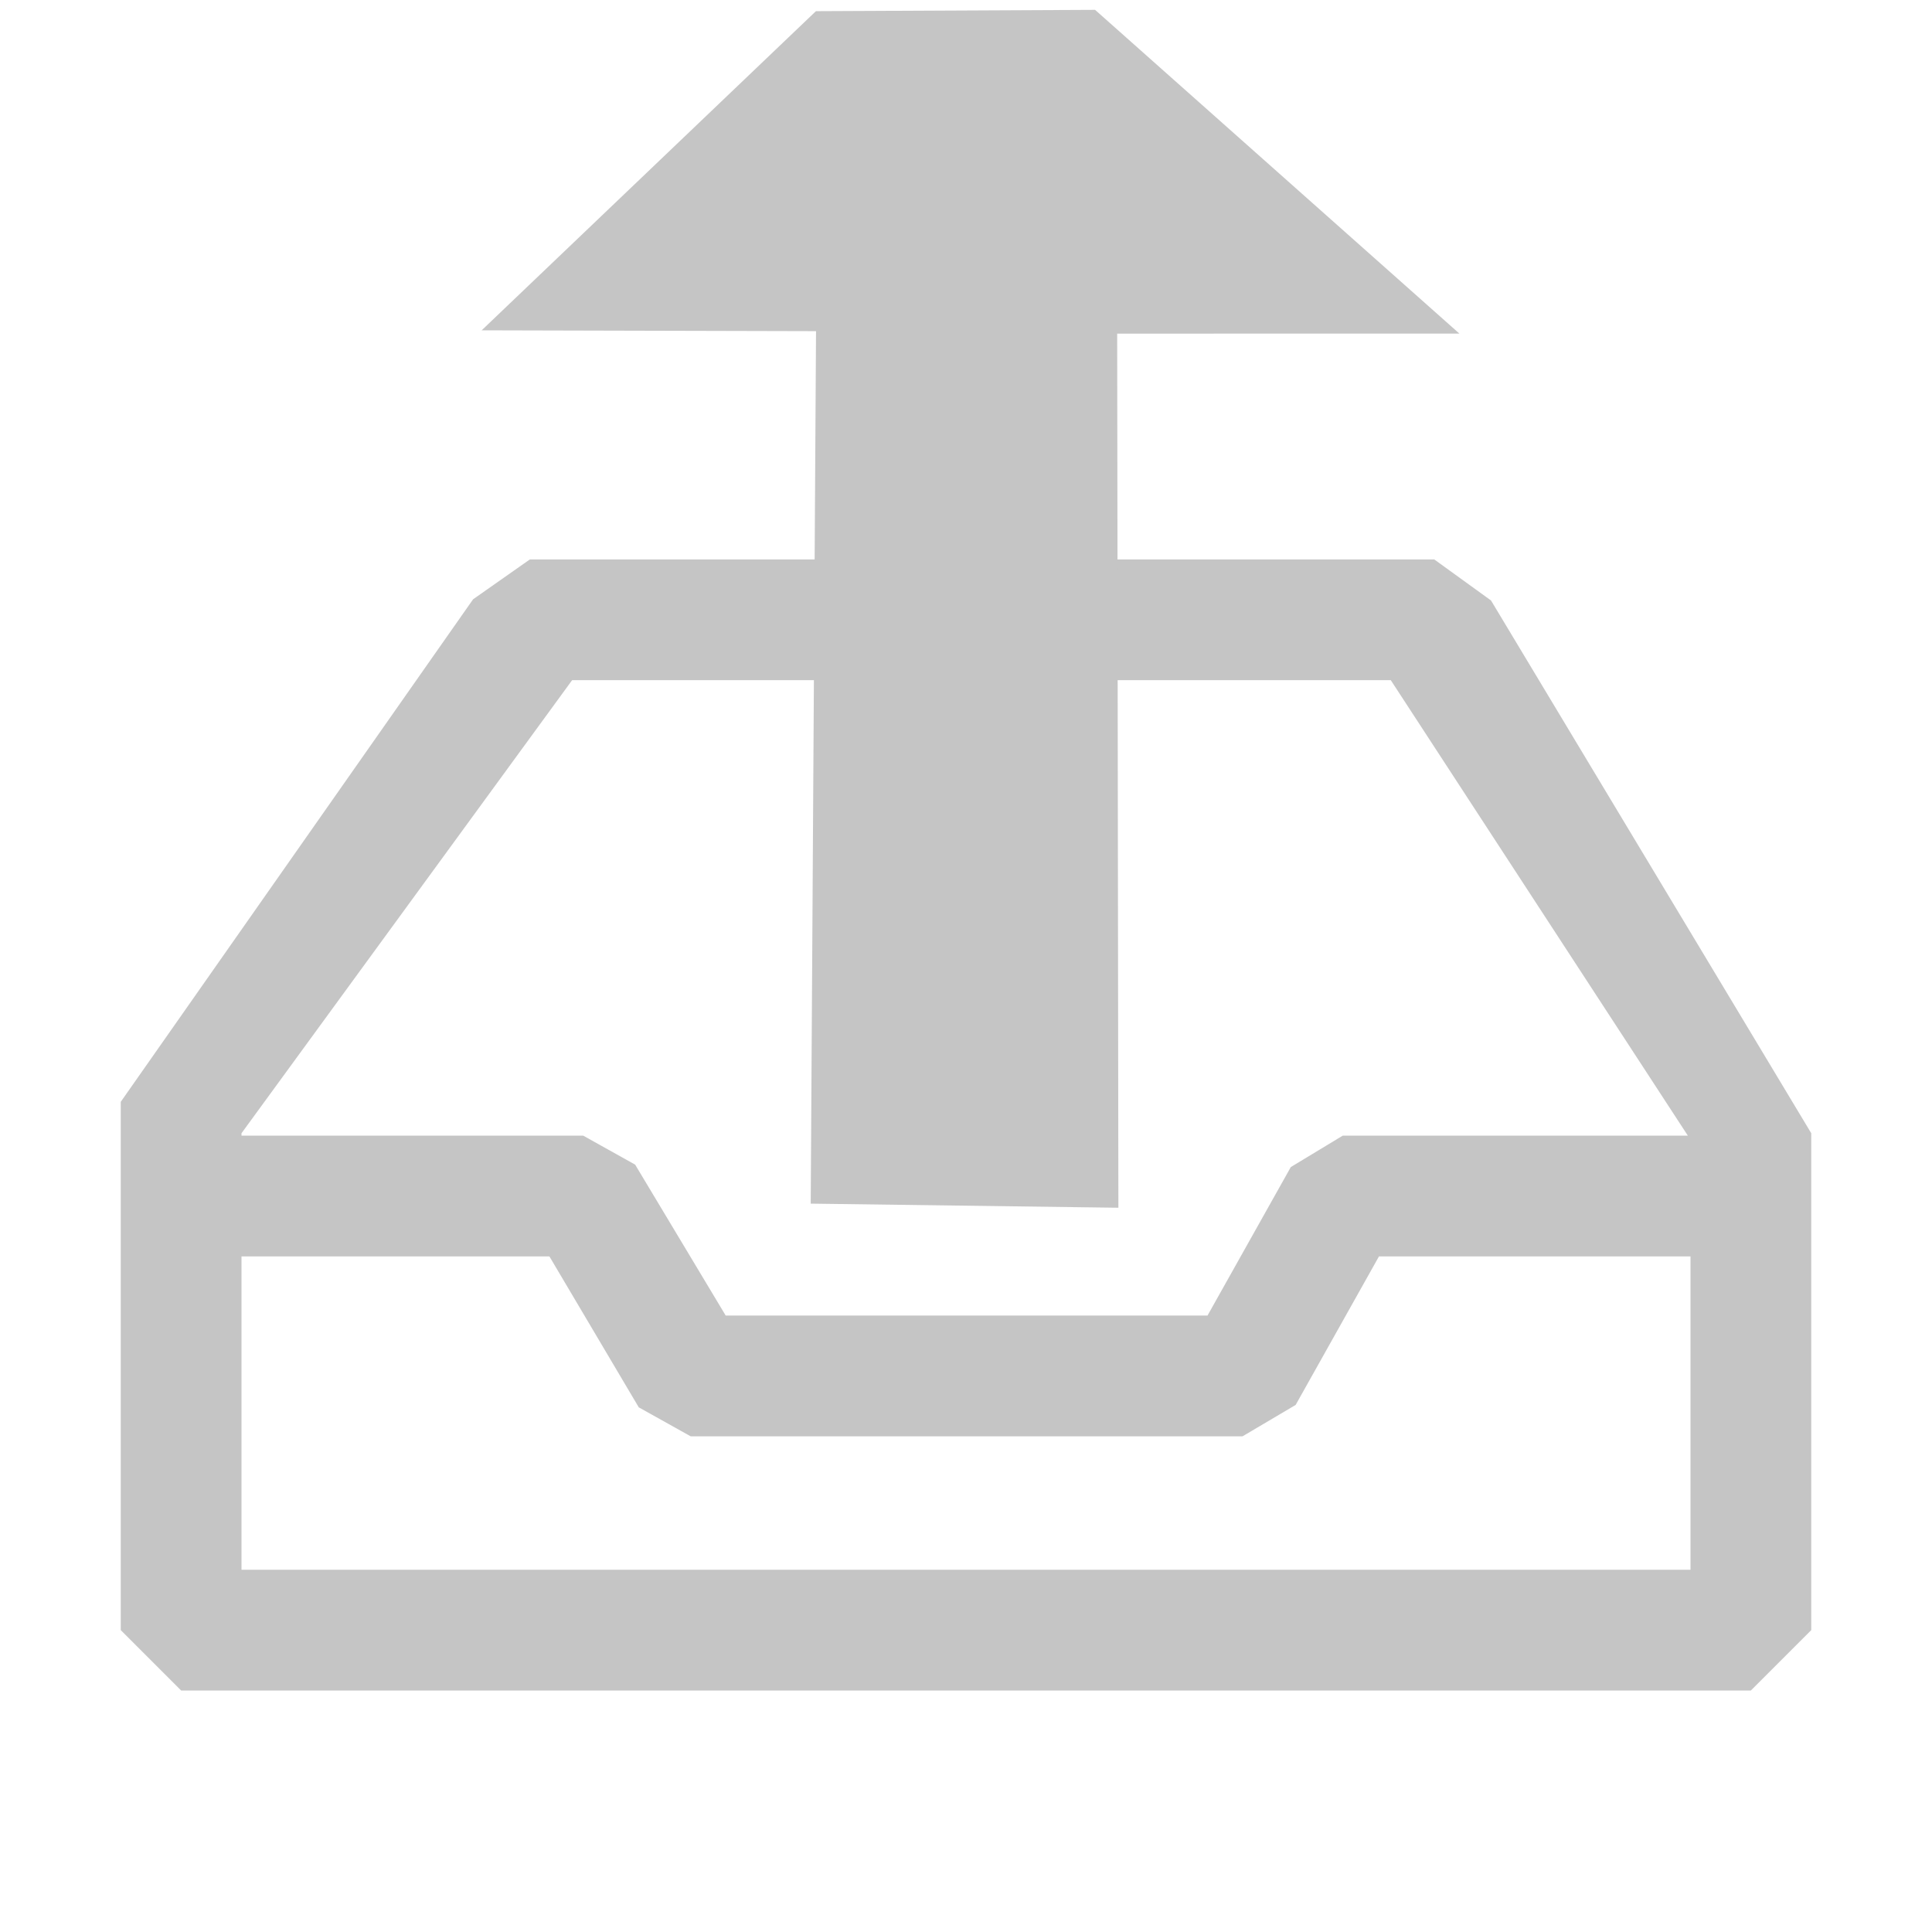 <?xml version="1.0" encoding="UTF-8" standalone="no"?>
<svg
   width="16"
   height="16"
   viewBox="0 0 16 16"
   fill="none"
   version="1.1"
   id="svg4"
   sodipodi:docname="stash-pop.svg"
   inkscape:version="1.1 (c68e22c387, 2021-05-23)"
   xmlns:inkscape="http://www.inkscape.org/namespaces/inkscape"
   xmlns:sodipodi="http://sodipodi.sourceforge.net/DTD/sodipodi-0.dtd"
   xmlns="http://www.w3.org/2000/svg"
   xmlns:svg="http://www.w3.org/2000/svg">
  <defs
     id="defs8" />
  <sodipodi:namedview
     id="namedview6"
     pagecolor="#ffffff"
     bordercolor="#666666"
     borderopacity="1.0"
     inkscape:pageshadow="2"
     inkscape:pageopacity="0.0"
     inkscape:pagecheckerboard="0"
     showgrid="false"
     inkscape:zoom="45.4375"
     inkscape:cx="4.522696"
     inkscape:cy="8"
     inkscape:window-width="1920"
     inkscape:window-height="1018"
     inkscape:window-x="0"
     inkscape:window-y="0"
     inkscape:window-maximized="1"
     inkscape:current-layer="svg4" />
  <path
     fill-rule="evenodd"
     clip-rule="evenodd"
     d="m 1.5,14 h 13 L 15,13.5 V 9.385 l -2.652,-4.412 -0.47,-0.34 H 4.388 l -0.47,0.33 L 1,9.125 V 13.5 Z M 14,13 H 2 v -2.595 h 2.55 l 0.74,1.25 0.43,0.24 H 10.29 l 0.44,-0.26 0.69,-1.23 H 14 Z M 13.978,9.405 H 11.12 l -0.43,0.26 L 10,10.895 H 6.01 l -0.75,-1.25 -0.43,-0.24 H 2 v -0.02 L 4.738,5.633 h 6.78 z"
     fill="#c5c5c5"
     id="path2"
     sodipodi:nodetypes="cccccccccccccccccccccccccccccccccc" />
  <path
     d="m 6.714,9.968 2.548,0.034 -0.01,-7.239 2.834,-4.36e-4 -3.017,-2.681 -2.312,0.011 -2.768,2.643 2.769,0.007 z"
     style="clip-rule:evenodd;fill:#c5c5c5;fill-rule:evenodd;stroke-width:2.08"
     id="path6956"
     sodipodi:nodetypes="ccccccccc" />
</svg>
